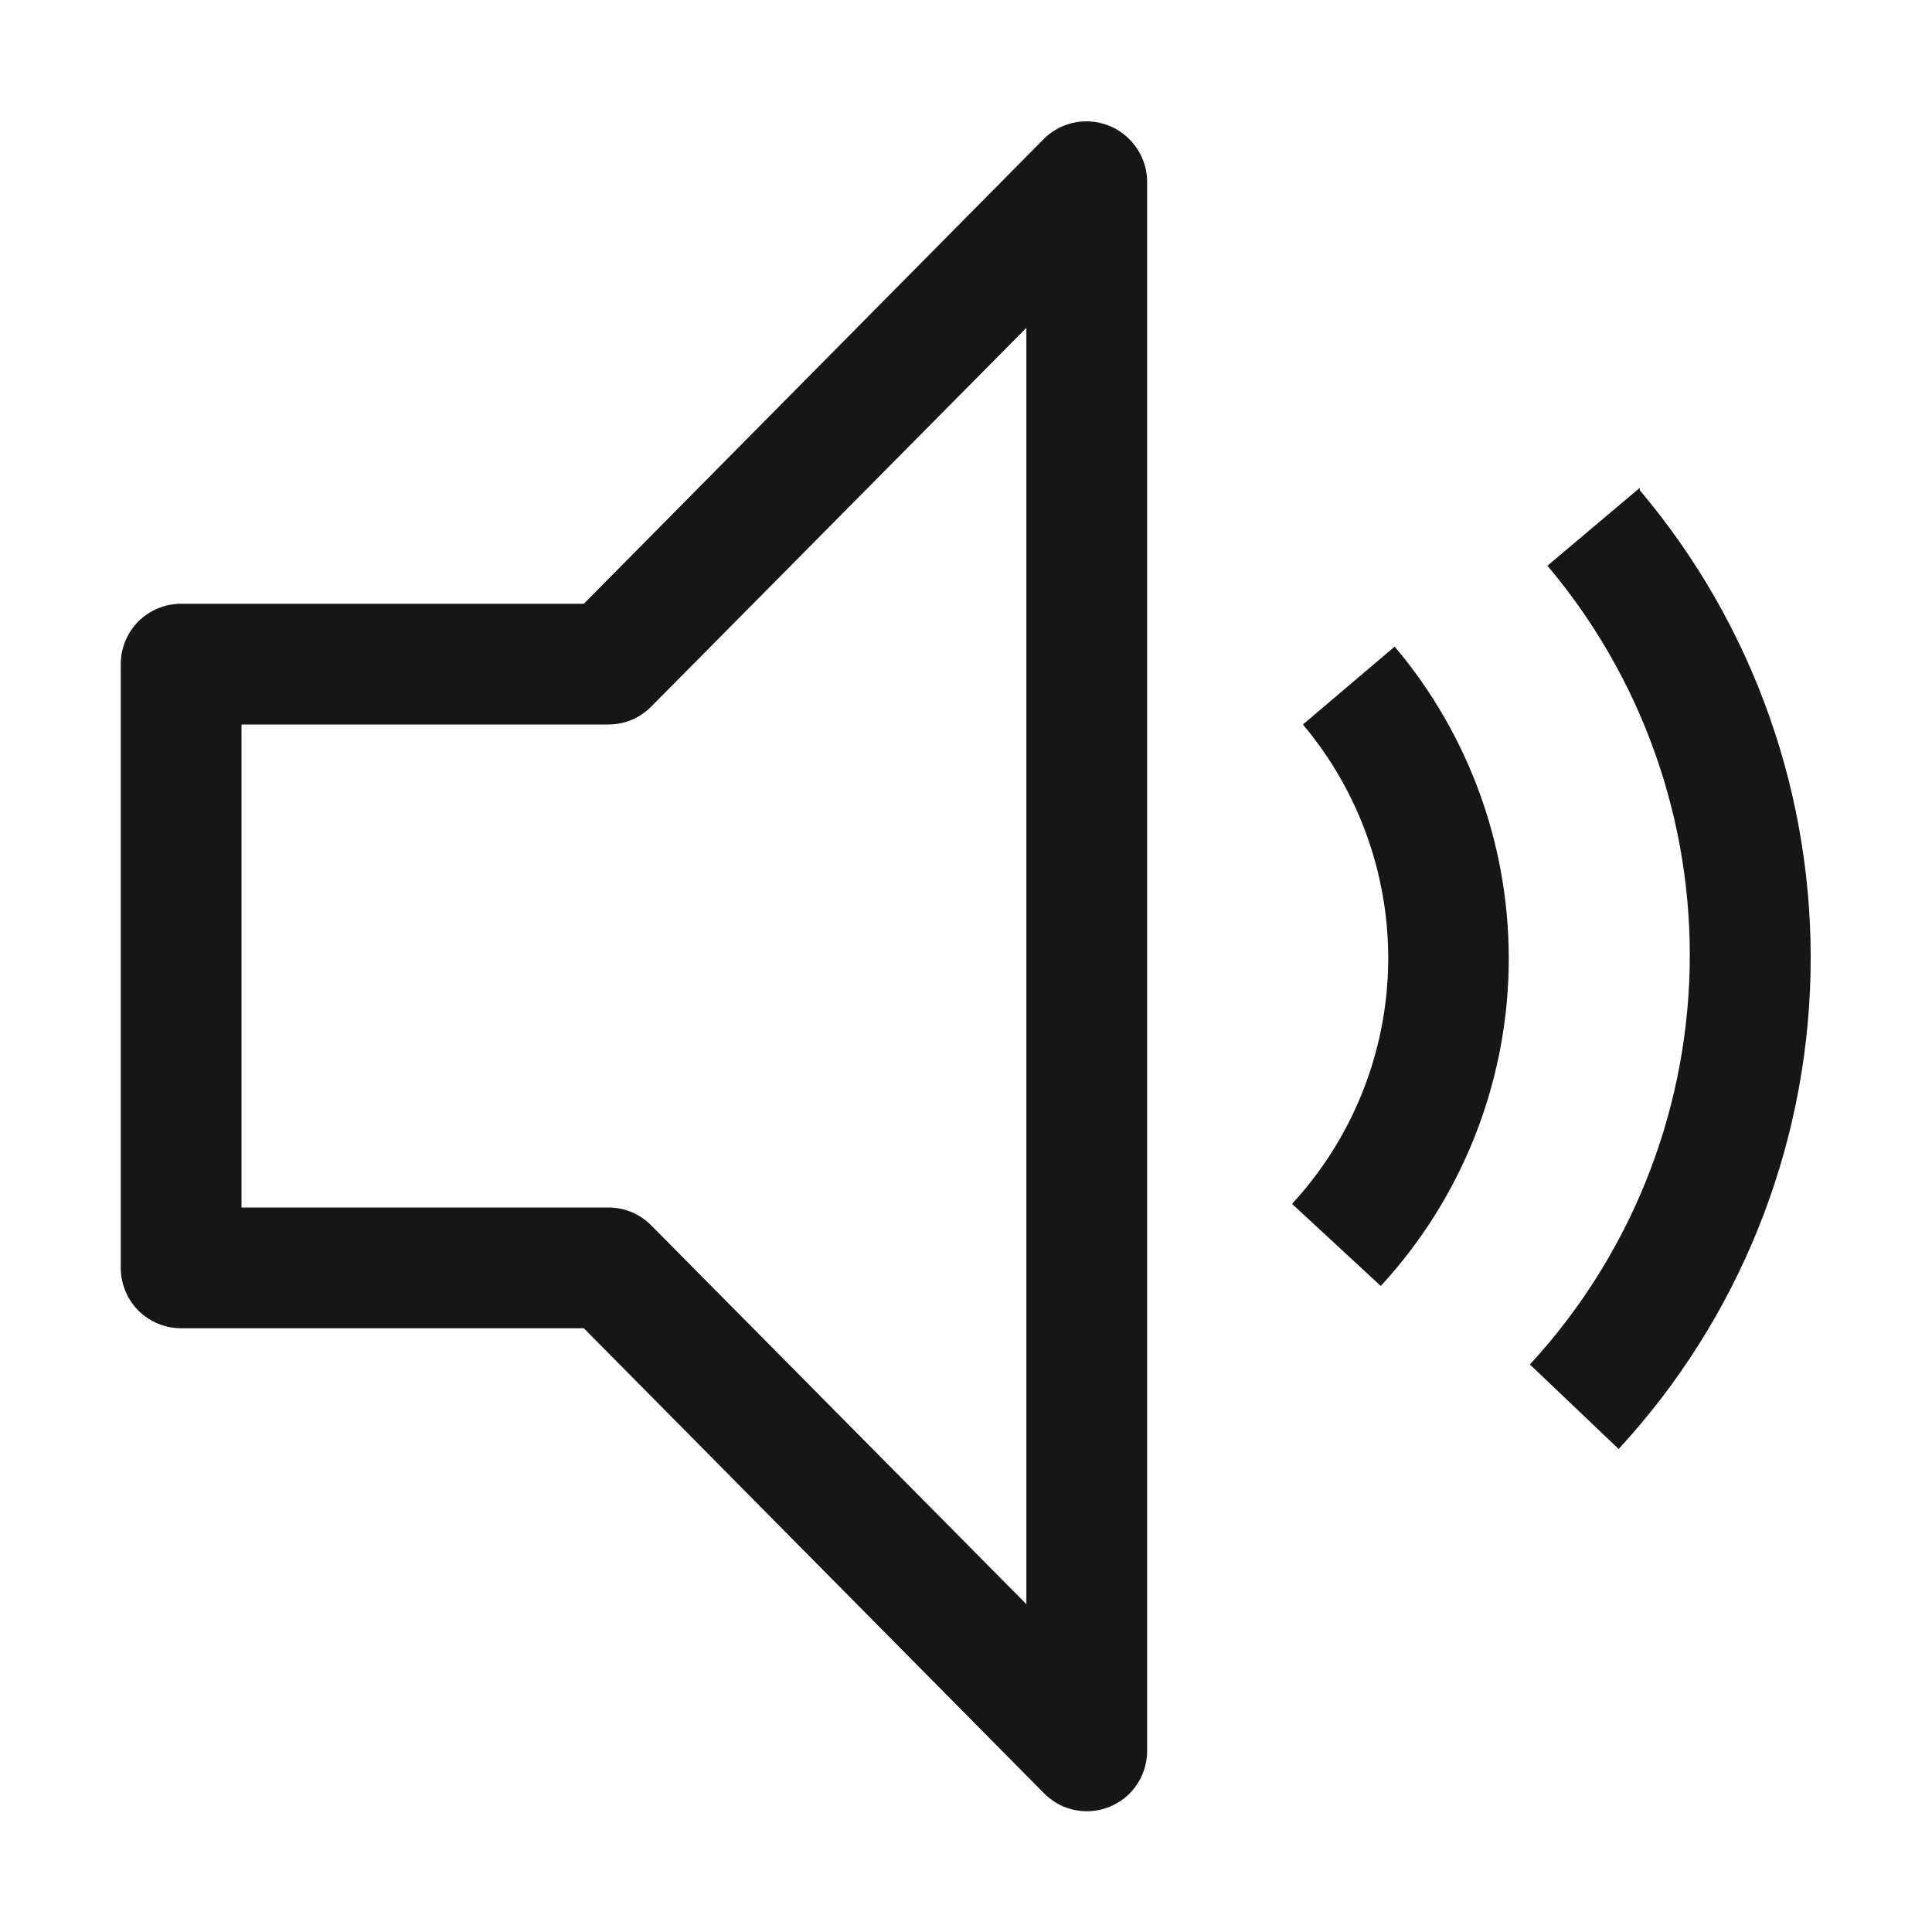 <svg width="16" height="16" viewBox="0 0 16 16" fill="none" xmlns="http://www.w3.org/2000/svg">
<path d="M13.58 4.04L12.815 4.685C13.601 5.616 14.02 6.802 13.993 8.02C13.966 9.238 13.496 10.404 12.67 11.3L13.405 12C14.397 10.925 14.962 9.525 14.994 8.063C15.026 6.601 14.524 5.177 13.58 4.06V4.04Z" fill="#161616"/>
<path d="M10.79 6C11.261 6.559 11.512 7.271 11.496 8.002C11.479 8.733 11.196 9.433 10.7 9.97L11.435 10.65C12.096 9.933 12.473 8.999 12.494 8.024C12.515 7.049 12.18 6.1 11.55 5.355L10.79 6Z" fill="#161616"/>
<path d="M9 15C8.934 15 8.868 14.986 8.807 14.961C8.747 14.935 8.691 14.897 8.645 14.85L4.835 11H1.5C1.367 11 1.24 10.947 1.146 10.854C1.053 10.76 1 10.633 1 10.5V5.5C1 5.367 1.053 5.24 1.146 5.146C1.24 5.053 1.367 5 1.5 5H4.835L8.645 1.15C8.739 1.057 8.865 1.005 8.998 1.005C9.13 1.005 9.256 1.057 9.35 1.15C9.444 1.242 9.498 1.368 9.5 1.5V14.5C9.5 14.633 9.447 14.76 9.354 14.854C9.26 14.947 9.133 15 9 15ZM2 10H5.04C5.106 10 5.172 10.014 5.233 10.039C5.293 10.065 5.349 10.103 5.395 10.15L8.5 13.285V2.715L5.395 5.85C5.349 5.897 5.293 5.935 5.233 5.961C5.172 5.986 5.106 6 5.04 6H2V10Z" fill="#161616"/>
</svg>
